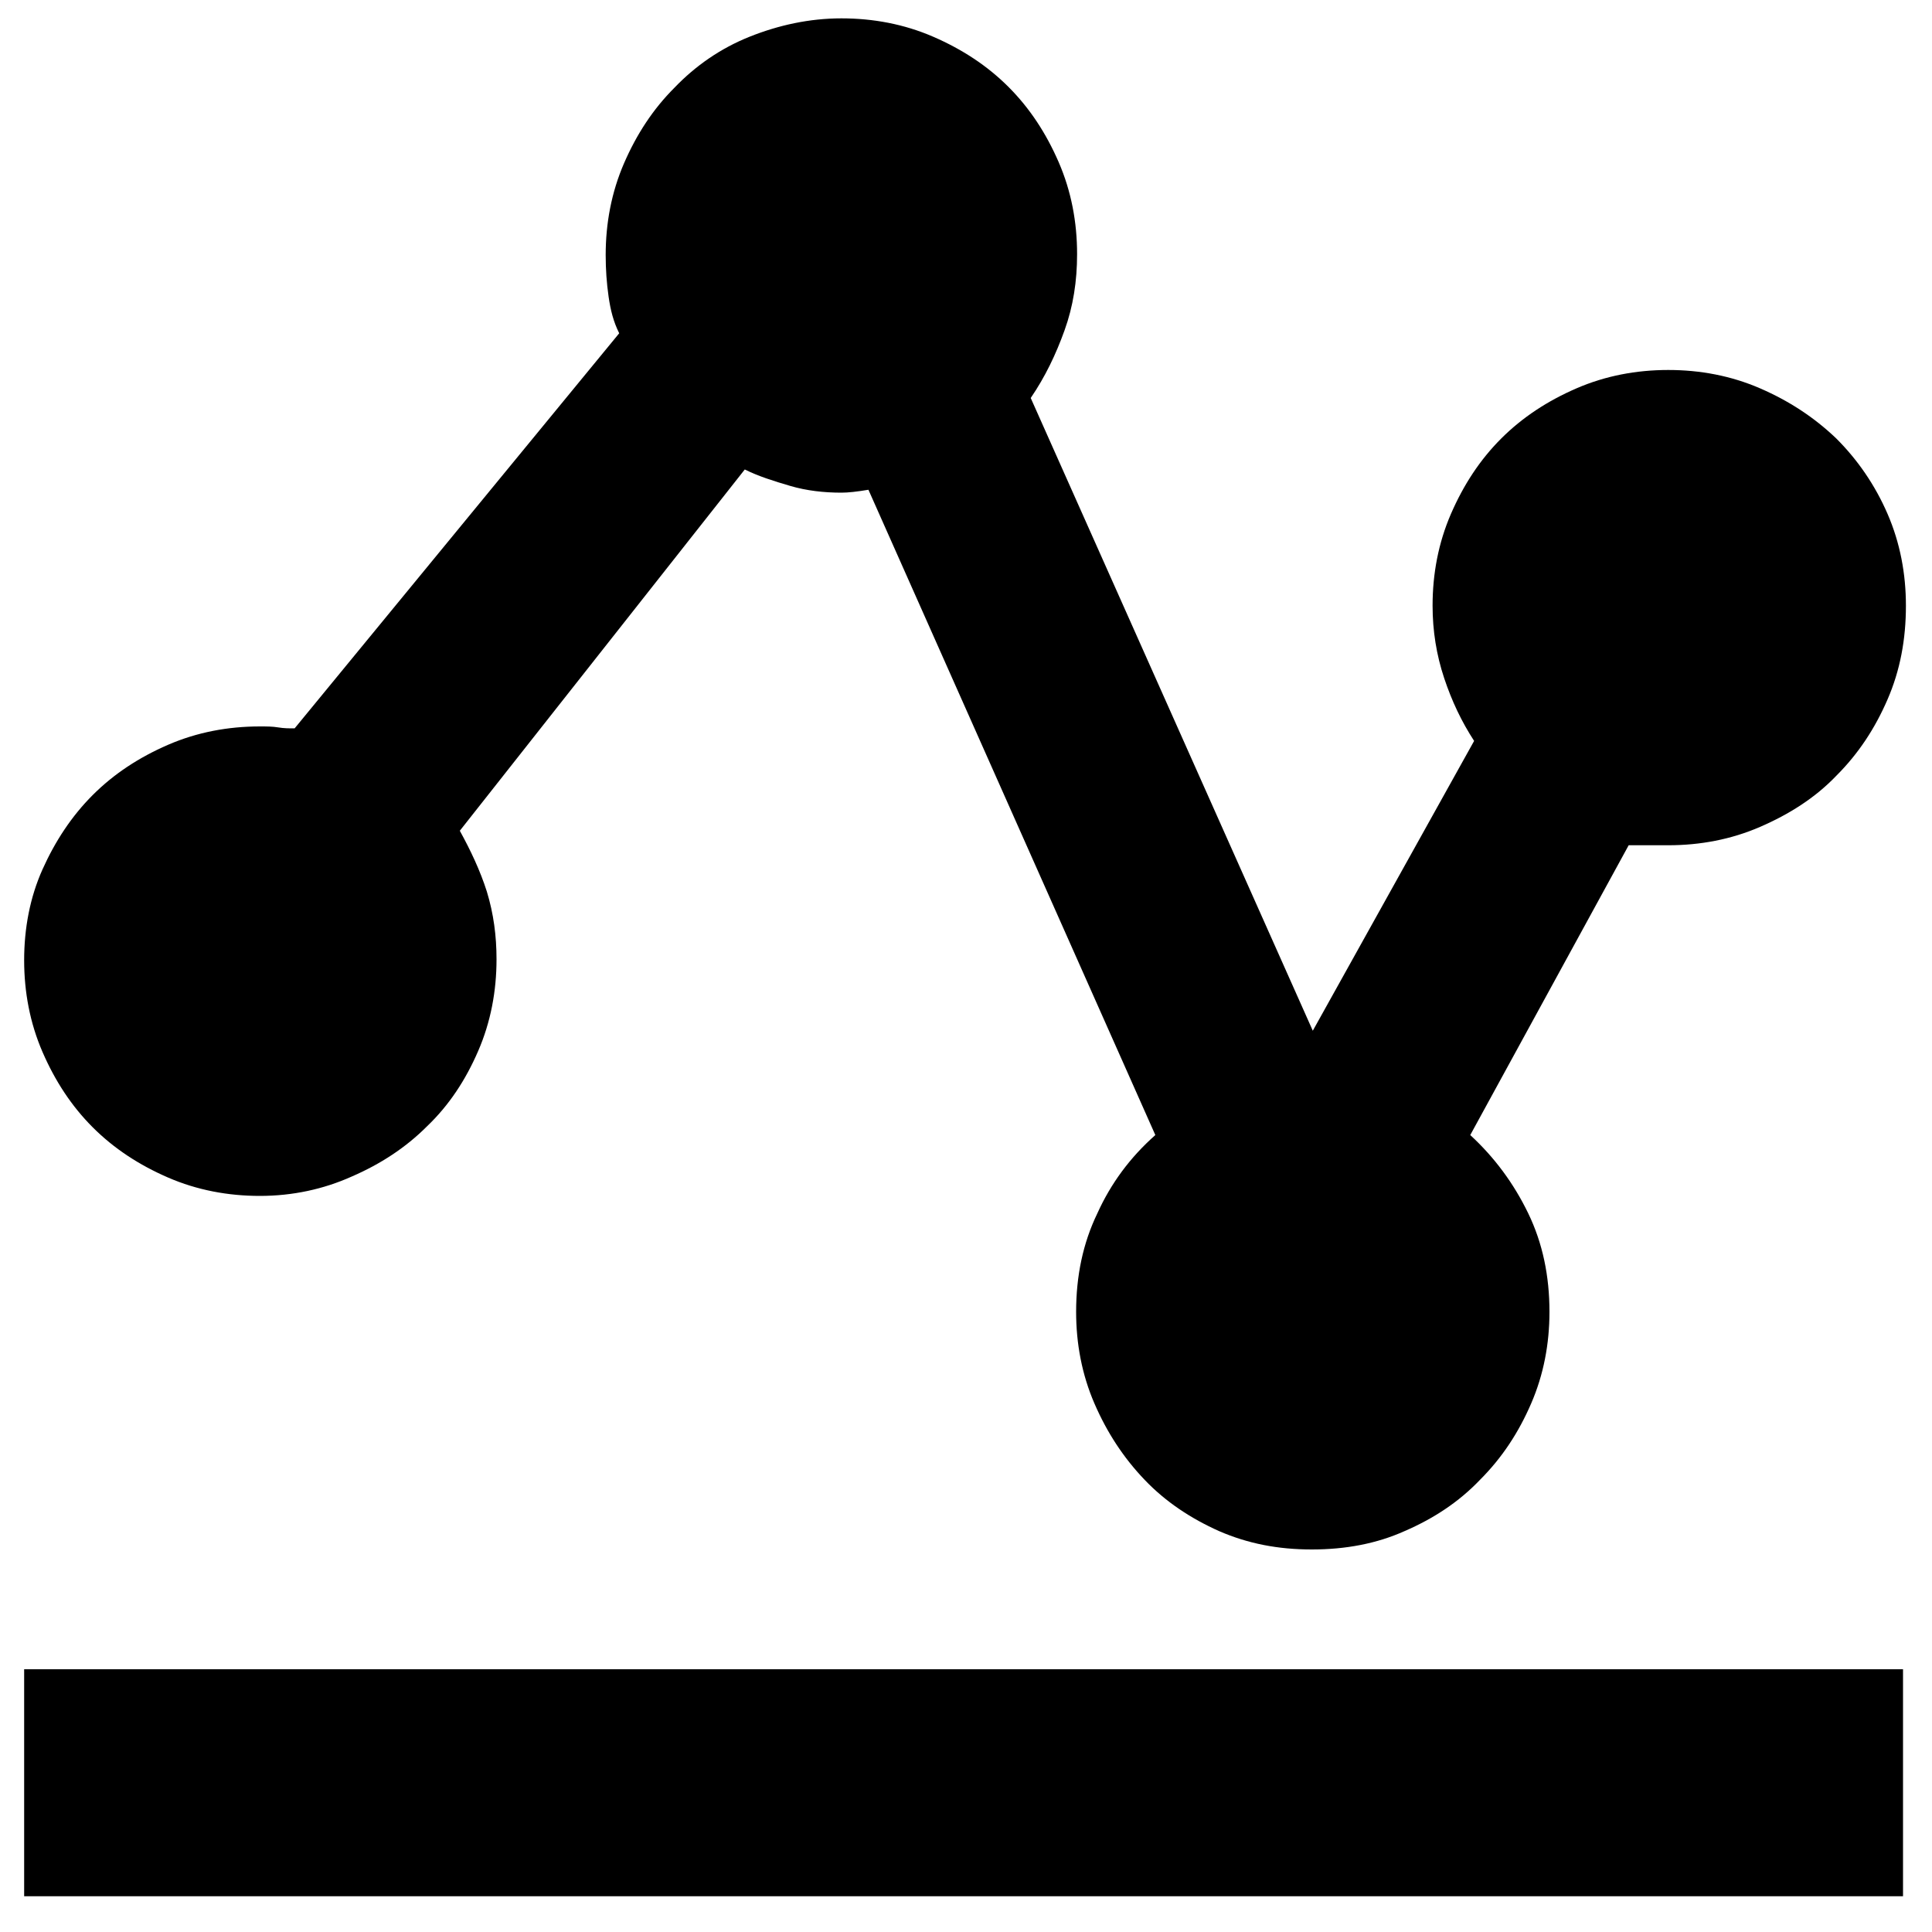 <?xml version="1.0" encoding="utf-8"?>
<!-- Generator: Adobe Illustrator 22.0.1, SVG Export Plug-In . SVG Version: 6.00 Build 0)  -->
<svg version="1.1" id="图层_1" xmlns="http://www.w3.org/2000/svg" xmlns:xlink="http://www.w3.org/1999/xlink" x="0px" y="0px"
	 viewBox="0 0 200 200" style="enable-background:new 0 0 200 200;" xml:space="preserve">
<title>公告管理</title>
<desc>Created with Sketch.</desc>
<title>议题收集</title>
<desc>Created with Sketch.</desc>
<title>办公</title>
<desc>Created with Sketch.</desc>
<title>导航检察课堂-党建制度</title>
<desc>Created with Sketch.</desc>
<g id="会议管理_1_" transform="translate(-41, -361)">
	<g id="签到统计" transform="translate(0, 330)">
		<g id="统计" transform="translate(41, 31)">
			<path id="Shape" d="M26.9,123.8c-3.3,0-6.5-0.6-9.5-1.9c-3-1.3-5.6-3-7.8-5.2c-2.2-2.2-3.9-4.8-5.2-7.8c-1.3-3-1.9-6.2-1.9-9.5
				c0-3.3,0.6-6.5,1.9-9.4c1.3-2.9,3-5.5,5.2-7.7c2.2-2.2,4.8-3.9,7.8-5.2c3-1.3,6.2-1.9,9.5-1.9c0.7,0,1.3,0,1.9,0.1
				c0.6,0.1,1.1,0.1,1.7,0.1l33.6-40.9c-0.6-1.2-0.9-2.4-1.1-3.8c-0.2-1.4-0.3-2.8-0.3-4.3c0-3.3,0.6-6.5,1.9-9.5
				c1.3-3,3-5.6,5.2-7.8C72,6.8,74.6,5,77.6,3.8s6.2-1.9,9.5-1.9c3.3,0,6.5,0.6,9.5,1.9s5.6,3,7.8,5.2c2.2,2.2,3.9,4.8,5.2,7.8
				c1.3,3,1.9,6.2,1.9,9.5c0,2.8-0.4,5.4-1.3,7.9c-0.9,2.5-2,4.8-3.5,7l29.2,65.5l16.7-30c-1.3-2-2.3-4.1-3.1-6.5
				c-0.8-2.4-1.2-4.9-1.2-7.5c0-3.3,0.6-6.5,1.9-9.5c1.3-3,3-5.6,5.2-7.8c2.2-2.2,4.8-3.9,7.8-5.2c3-1.3,6.2-1.9,9.5-1.9
				c3.3,0,6.5,0.6,9.5,1.9c3,1.3,5.6,3,7.9,5.2c2.2,2.2,4,4.8,5.3,7.8c1.3,3,1.9,6.2,1.9,9.5c0,3.5-0.6,6.7-1.9,9.7
				c-1.3,3-3,5.6-5.3,7.9c-2.2,2.3-4.9,4-7.9,5.3c-3,1.3-6.2,1.9-9.5,1.9h-4.1l-16.4,30c2.5,2.3,4.5,5,6,8.1
				c1.5,3.1,2.2,6.5,2.2,10.2c0,3.3-0.6,6.5-1.9,9.5c-1.3,3-3,5.6-5.3,7.9c-2.2,2.3-4.8,4-7.8,5.3c-2.9,1.3-6.1,1.9-9.6,1.9
				c-3.5,0-6.6-0.6-9.6-1.9c-2.9-1.3-5.5-3-7.7-5.3c-2.2-2.3-3.9-4.9-5.2-7.9c-1.3-3-1.9-6.2-1.9-9.5c0-3.7,0.7-7.1,2.2-10.2
				c1.4-3.1,3.4-5.8,6-8.1L89.9,50.7c-1.2,0.2-2.1,0.3-2.8,0.3c-1.8,0-3.6-0.2-5.3-0.7c-1.7-0.5-3.3-1-4.7-1.7L47.6,86
				c1.1,2,2.1,4.1,2.8,6.3c0.7,2.3,1,4.6,1,7c0,3.3-0.6,6.5-1.9,9.5c-1.3,3-3,5.6-5.3,7.8c-2.2,2.2-4.8,3.9-7.8,5.2
				C33.5,123.1,30.3,123.8,26.9,123.8z M2.5,172.8H197v23.5H2.5V172.8z"/>
		</g>
	</g>
</g>
</svg>
